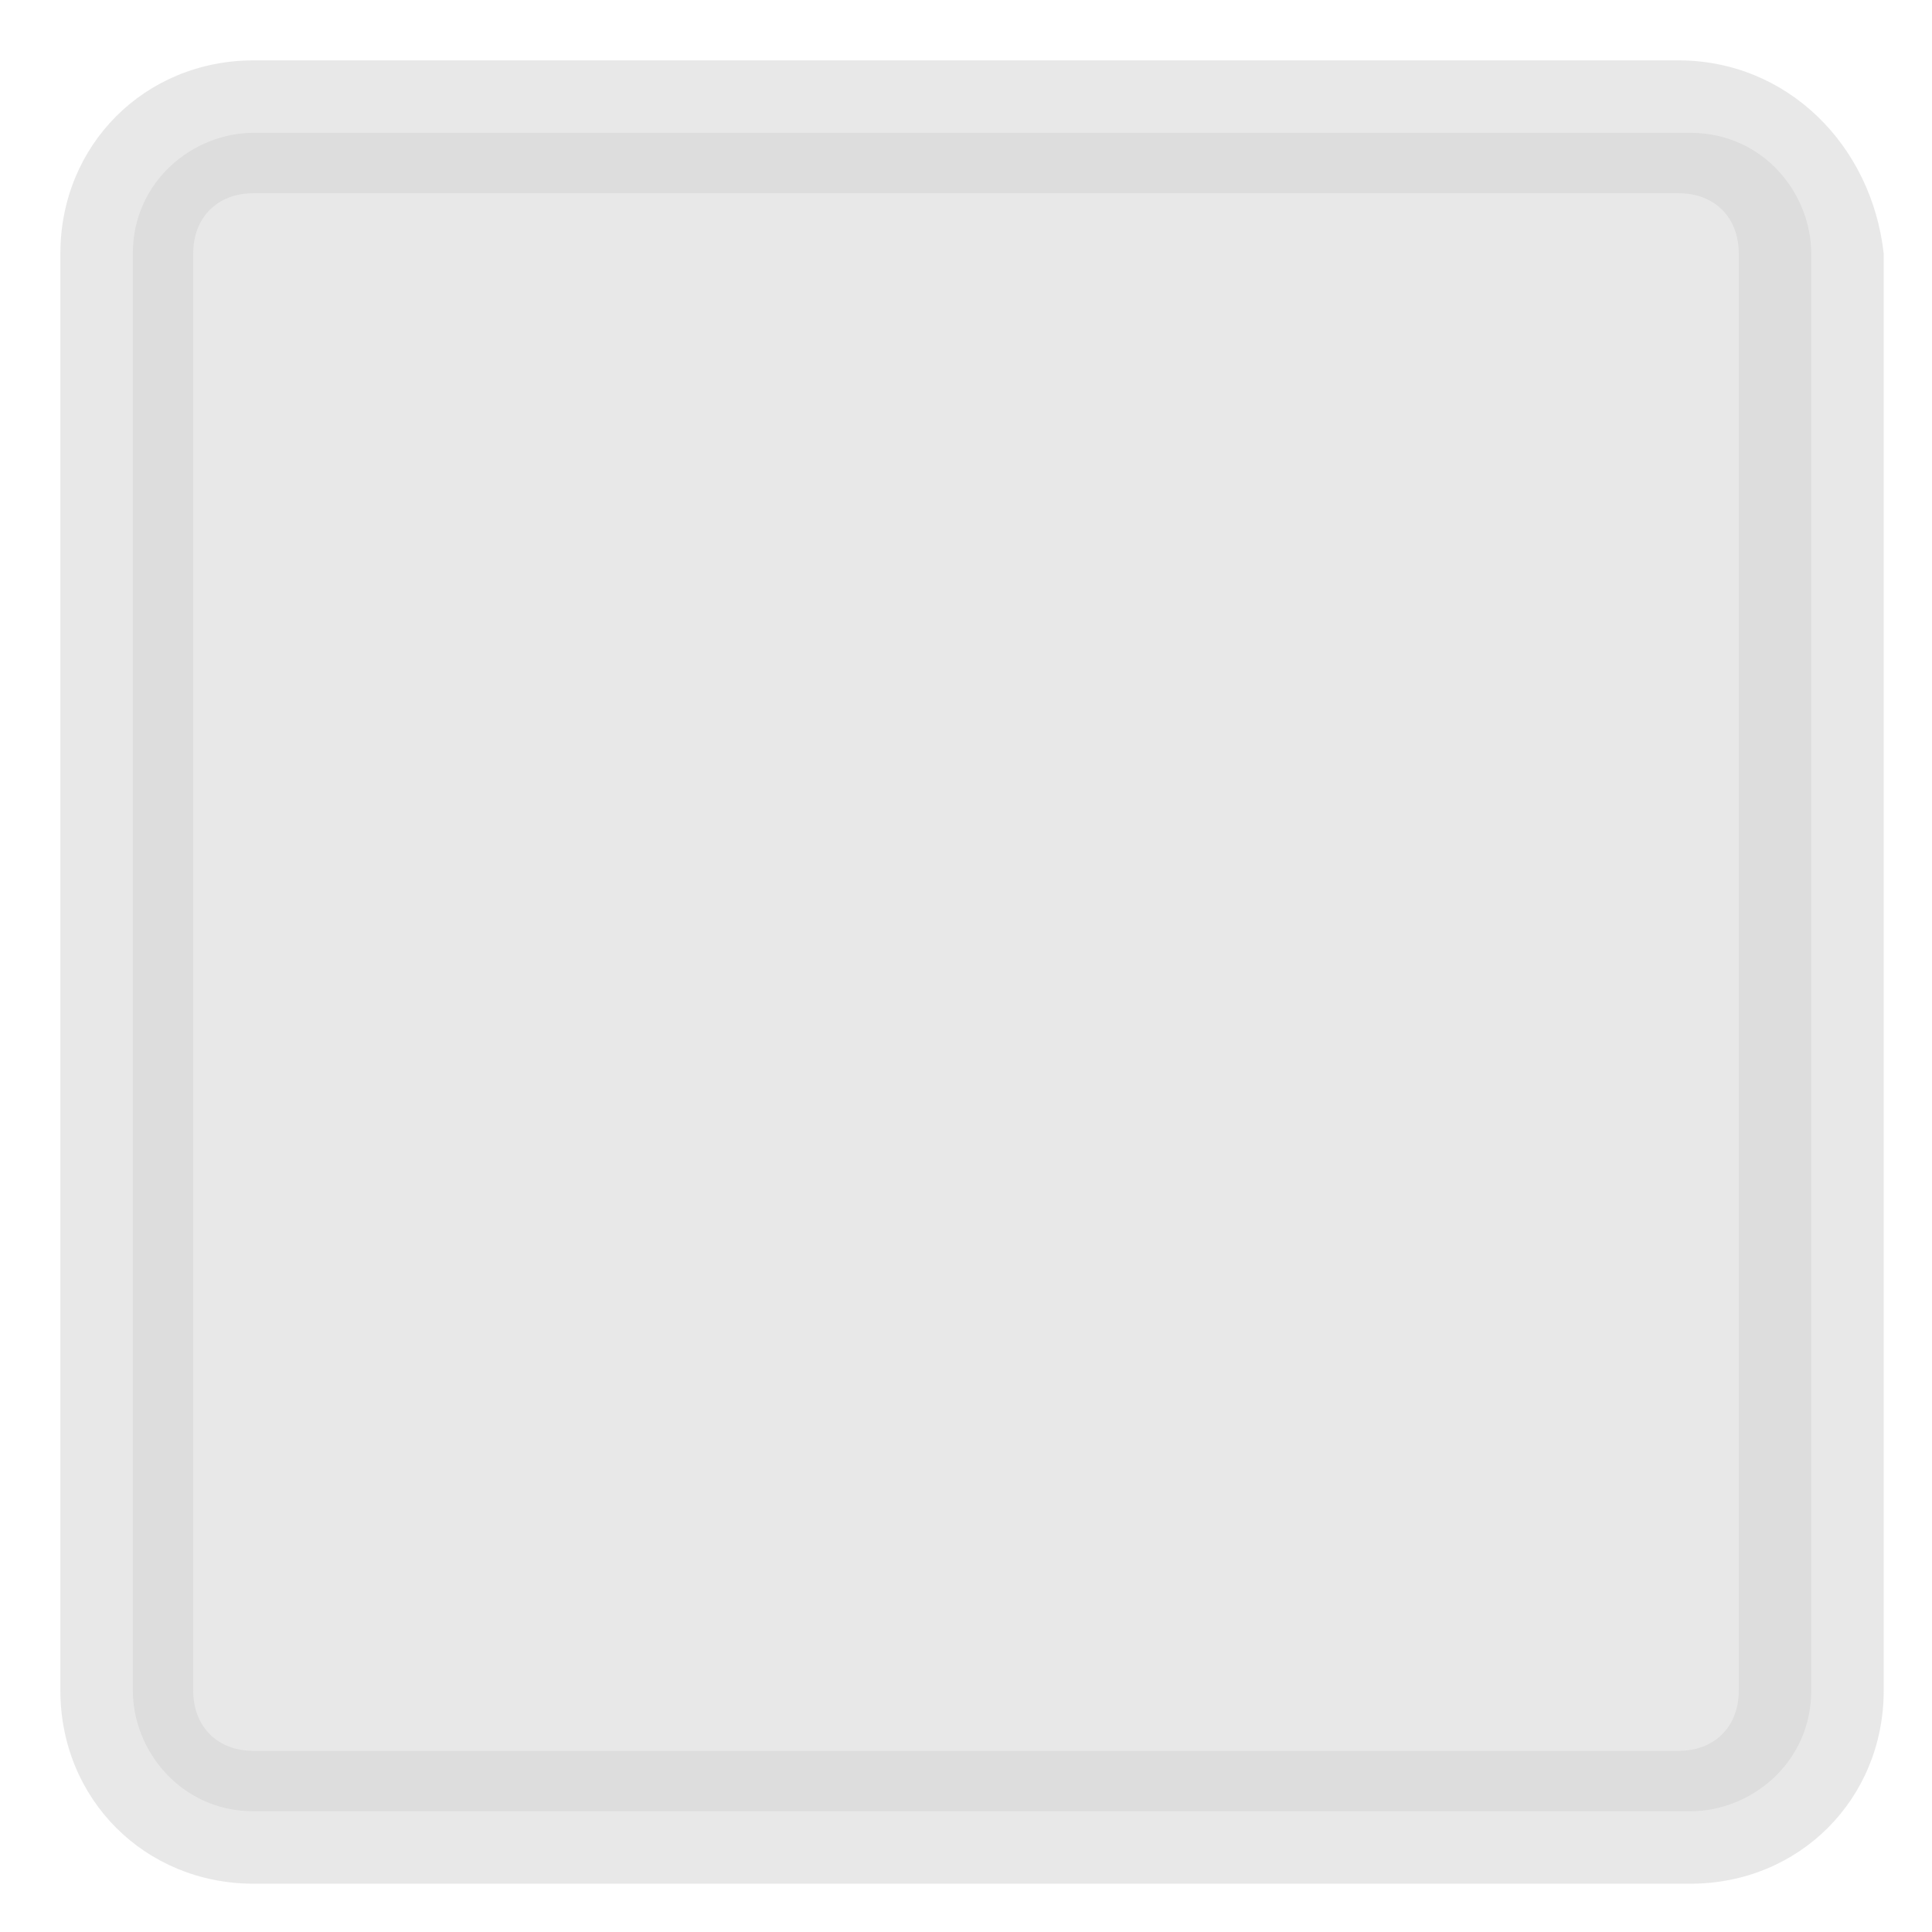 <svg xmlns="http://www.w3.org/2000/svg" viewBox="0 0 16 16"><g fill="#D3D3D3"><path opacity=".5" d="M2.1 15c-.6 0-1-.5-1-1V2.1c0-.6.5-1 1-1H14c.6 0 1 .5 1 1V14c0 .6-.5 1-1 1H2.1z"/><path opacity=".5" d="M13.9 1.6c.3 0 .5.2.5.5V14c0 .3-.2.5-.5.5H2.1c-.3 0-.5-.2-.5-.5V2.1c0-.3.2-.5.5-.5h11.8m0-1.1H2.1C1.2.5.5 1.2.5 2.1V14c0 .9.7 1.6 1.6 1.6H14c.9 0 1.6-.7 1.6-1.6V2.1c-.1-.9-.8-1.6-1.7-1.6z"/></g></svg>